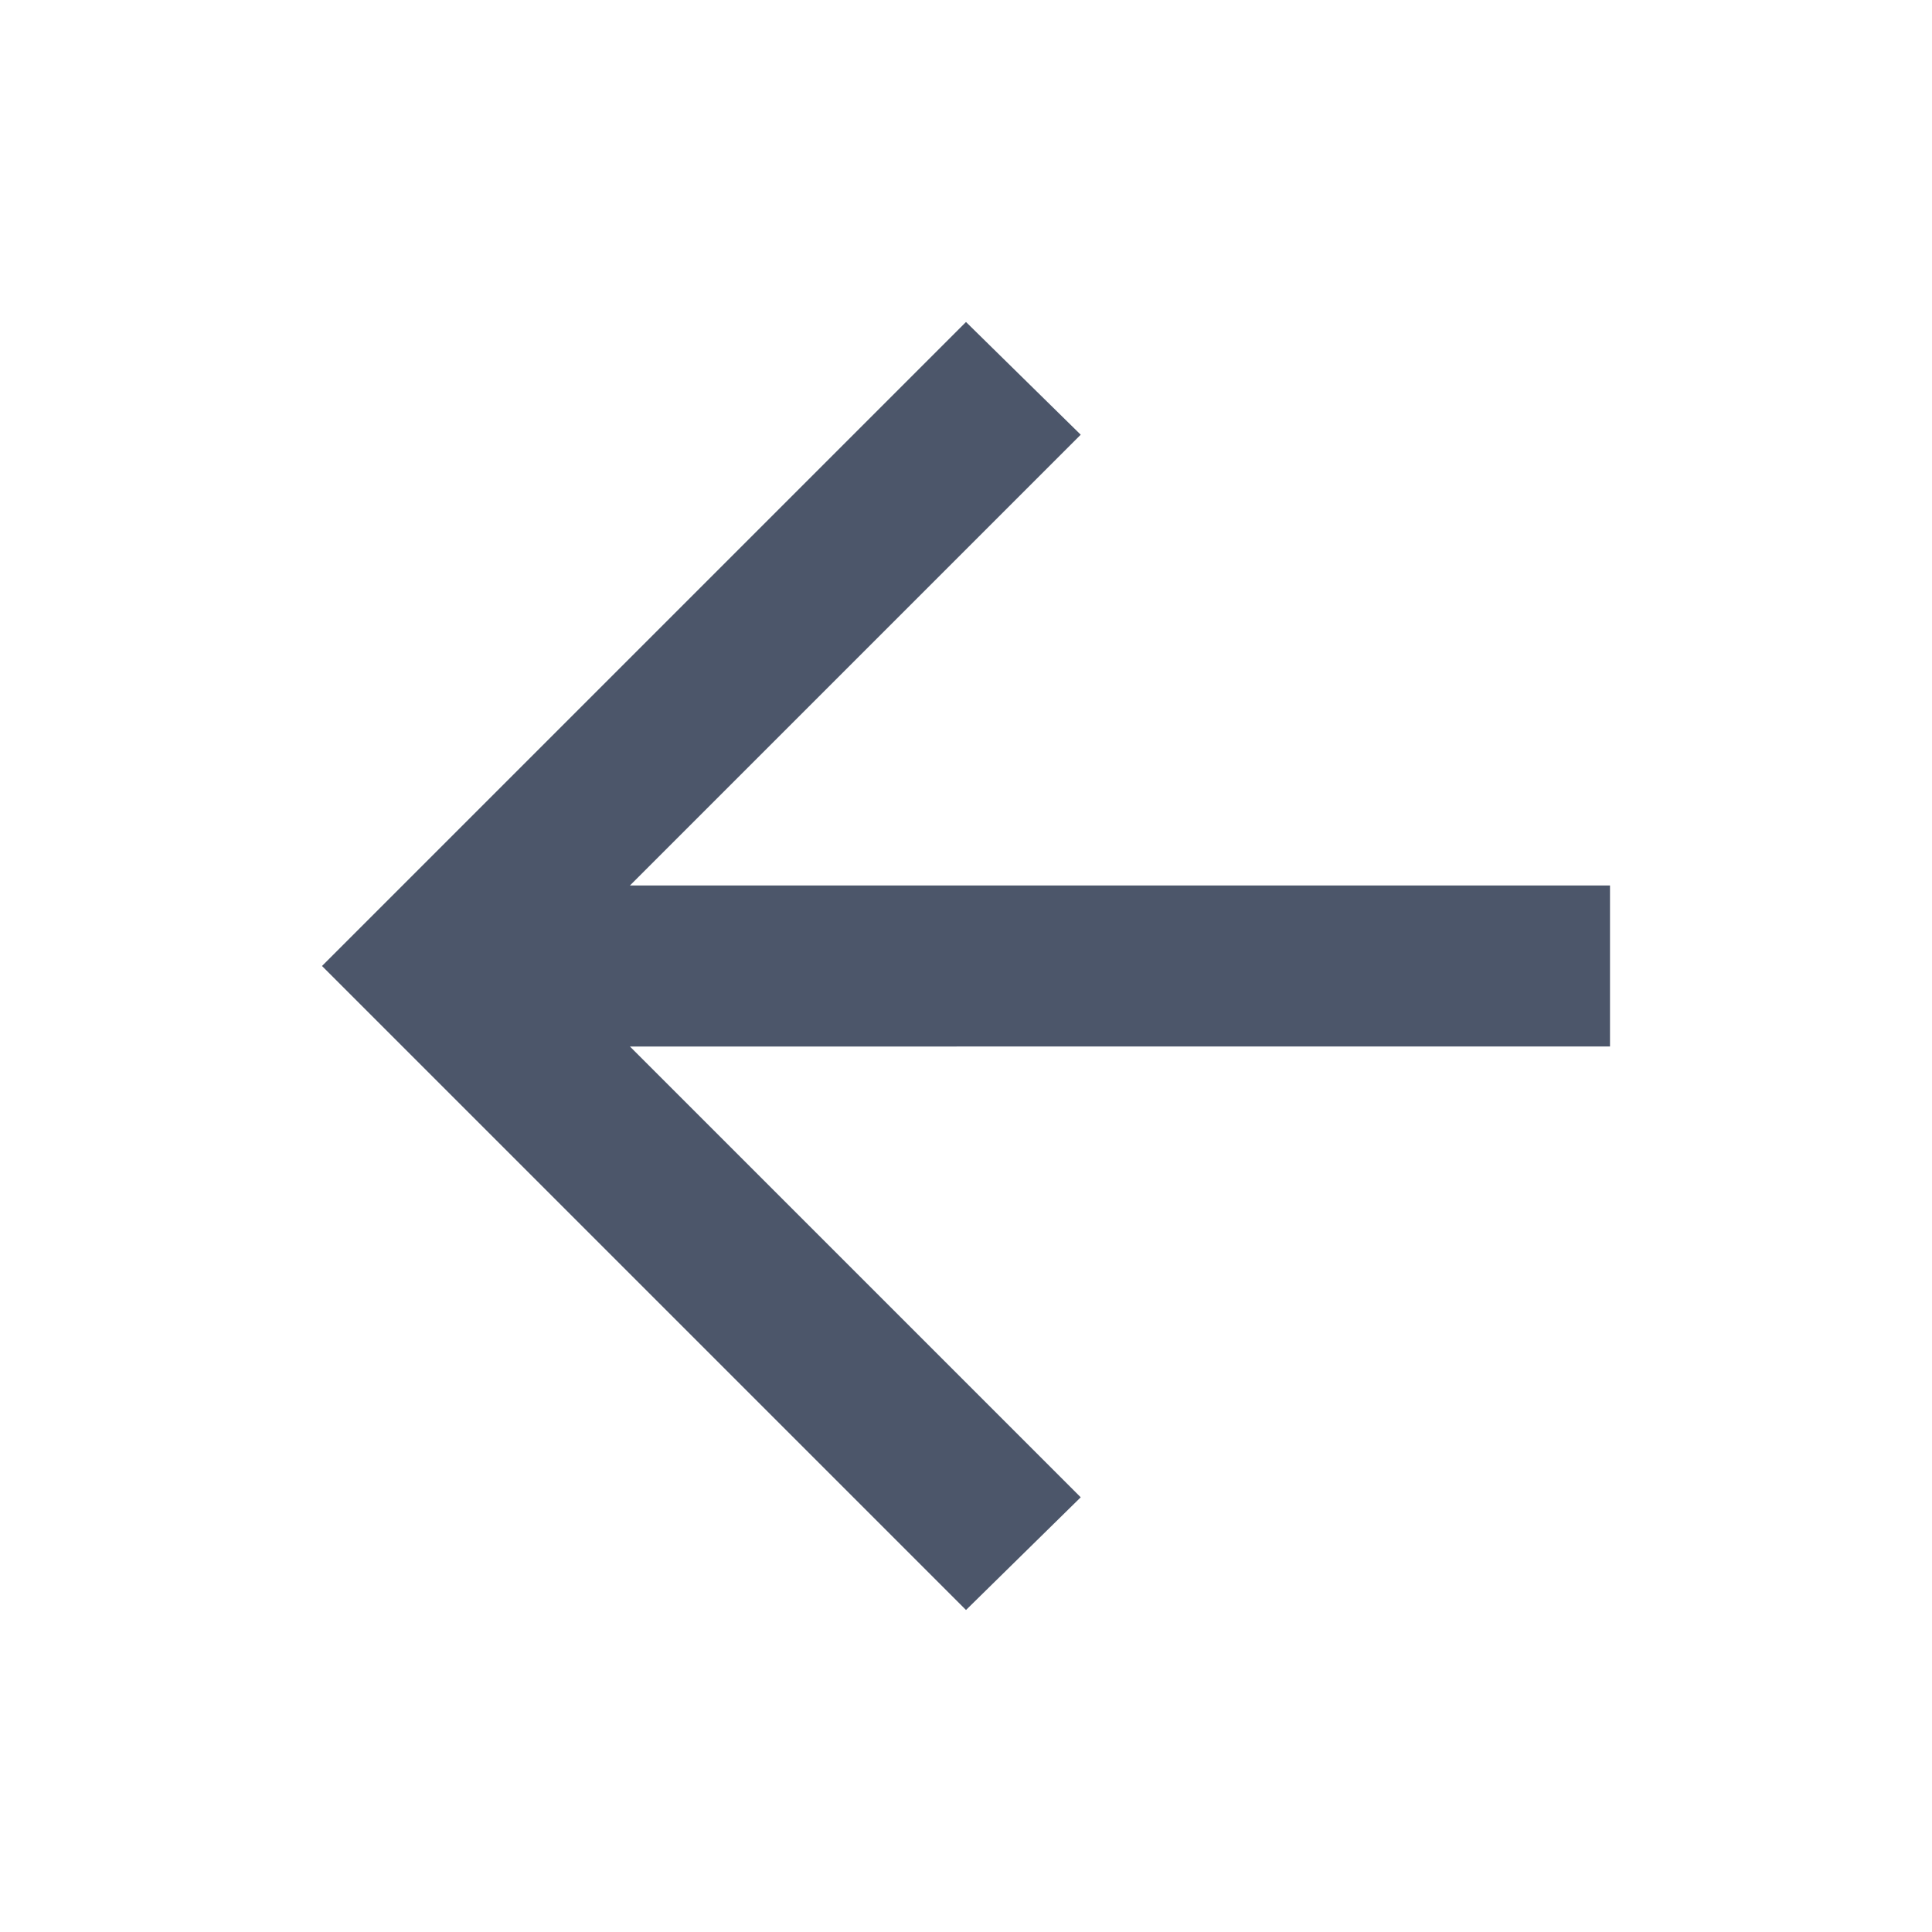 <ns0:svg xmlns:ns0="http://www.w3.org/2000/svg" height="24px" viewBox="0 -960 960 960" width="24px" fill="#4c566a"><ns0:path d="m313-440 224 224-57 56-320-320 320-320 57 56-224 224h487v80H313Z" /></ns0:svg>